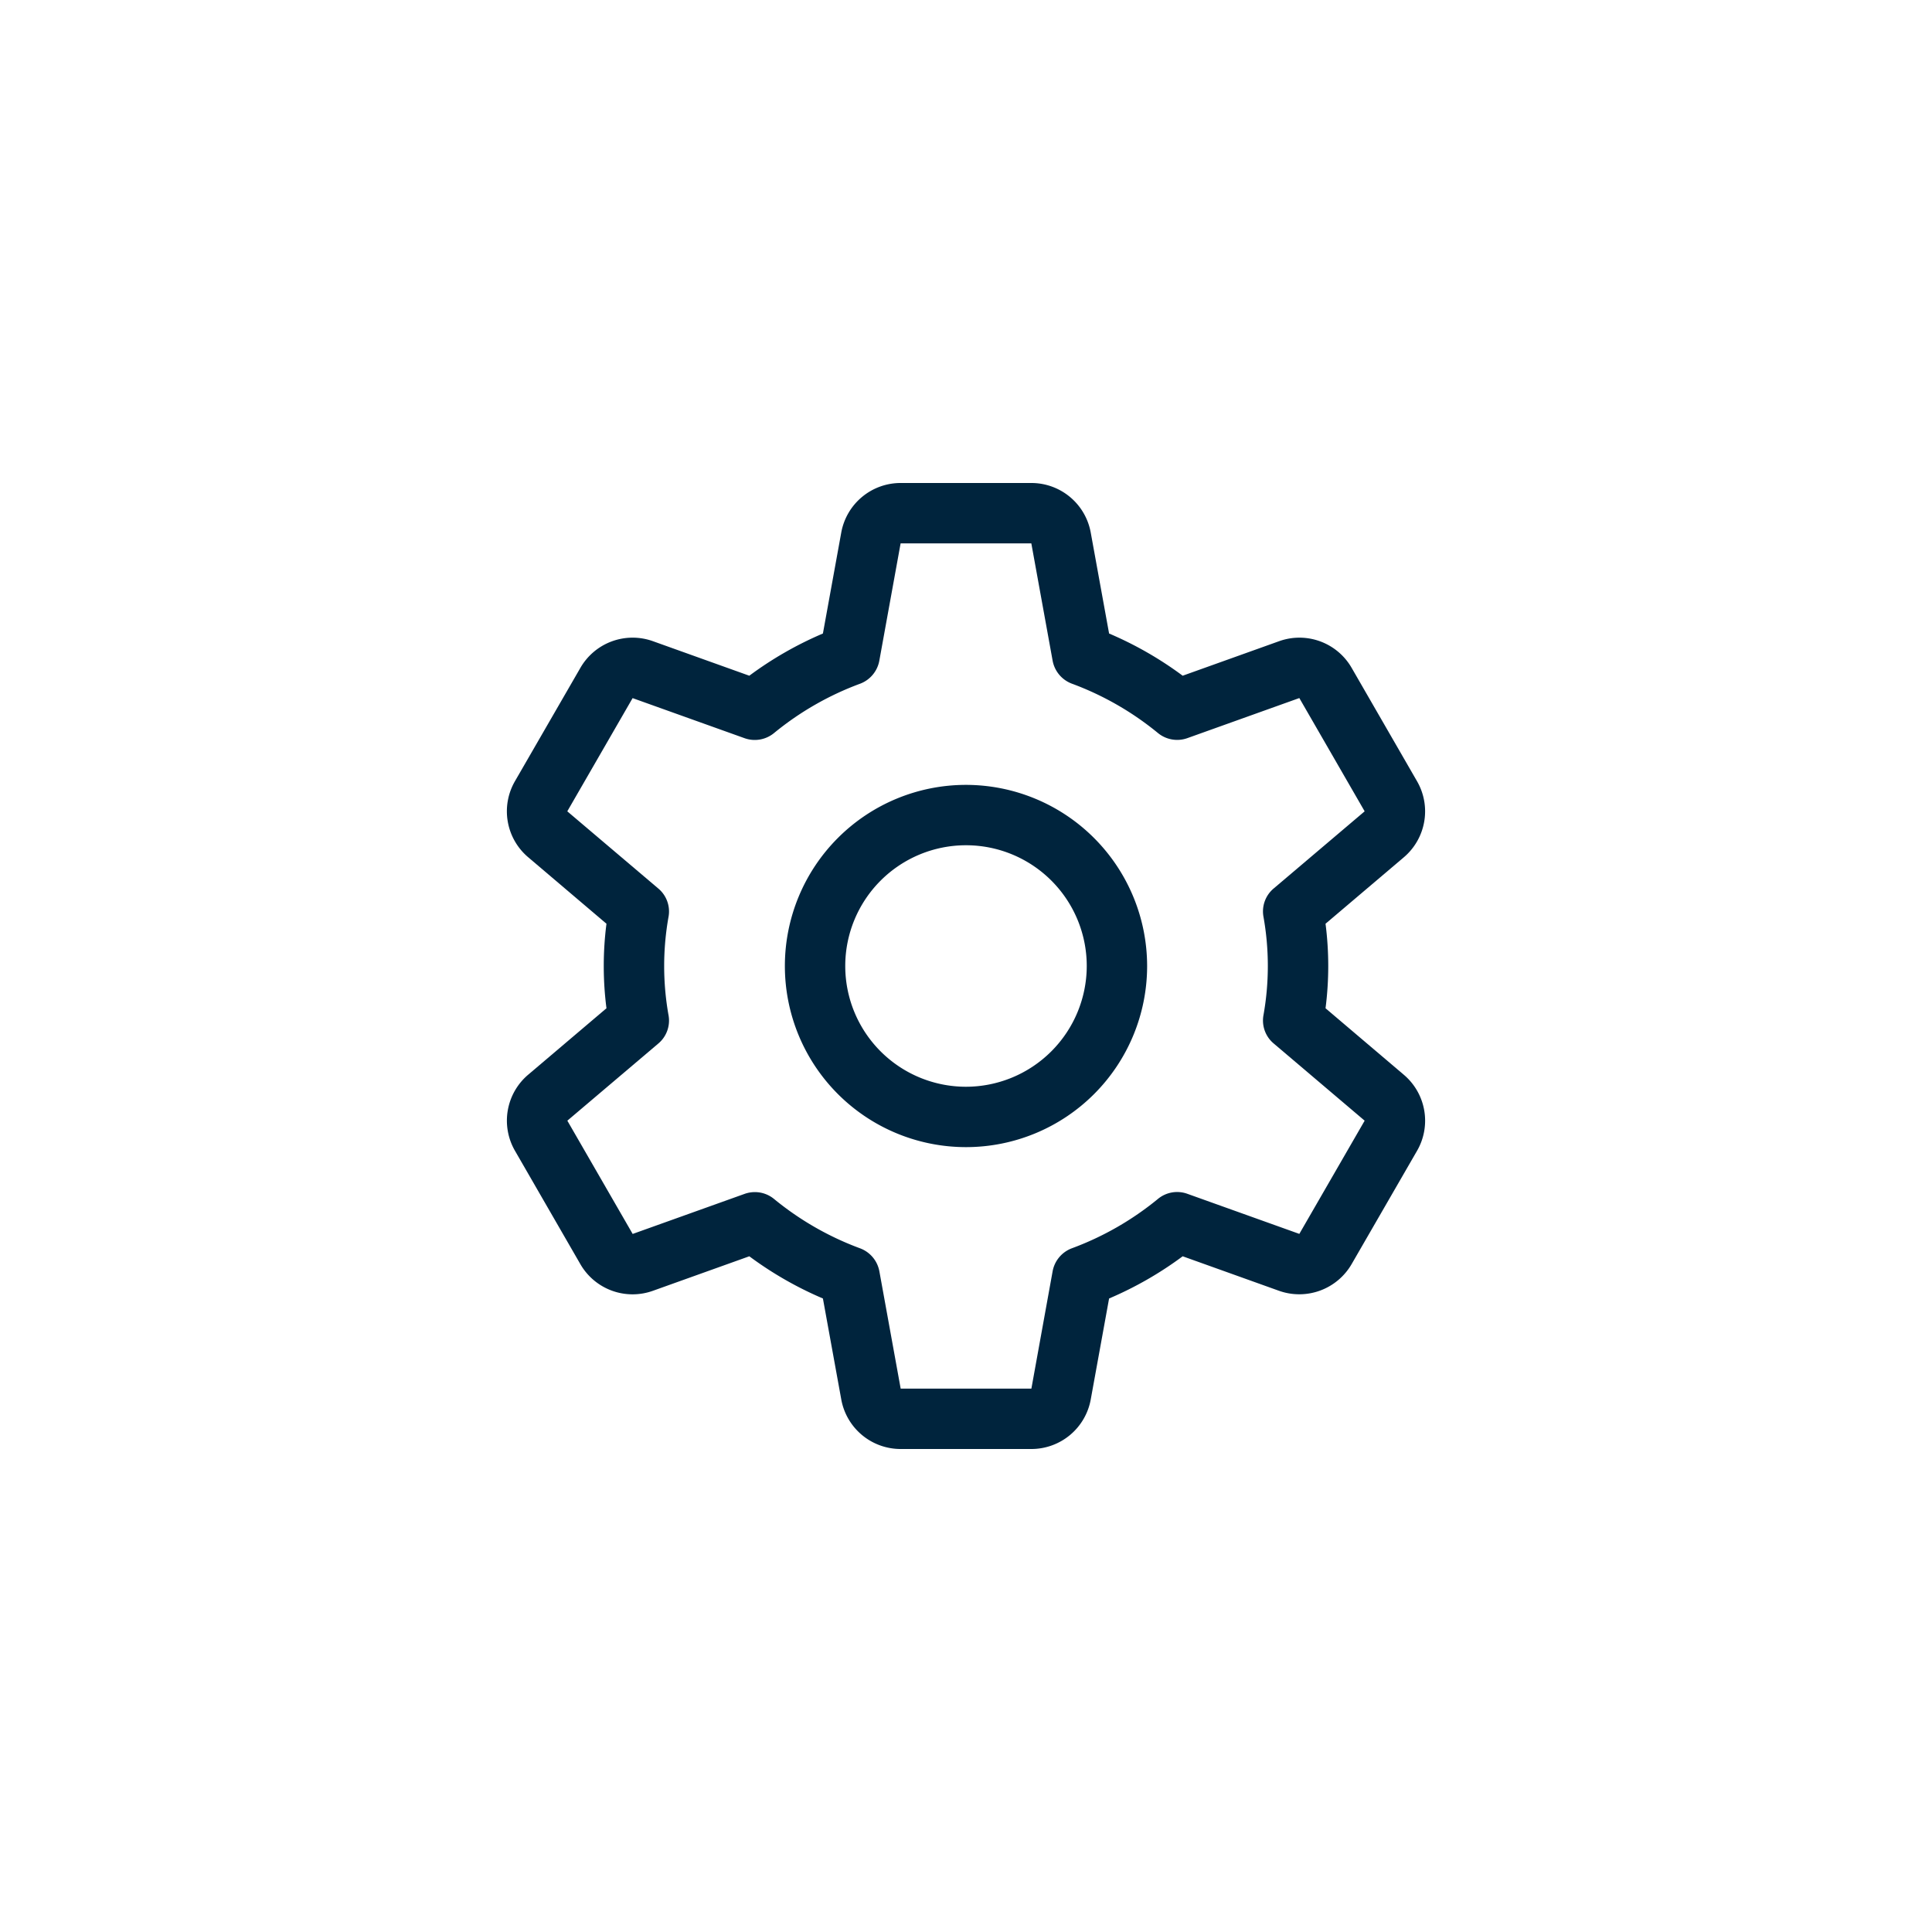 <svg id="Layer_1" data-name="Layer 1" xmlns="http://www.w3.org/2000/svg" viewBox="0 0 32 32"><defs><style>.cls-1{fill:#00243d;}</style></defs><title>Maersk_Icons_System2_20190627</title><path class="cls-1" d="M16,13a3,3,0,1,0,3,3A3.003,3.003,0,0,0,16,13Zm0,5a2,2,0,1,1,2-2A2.003,2.003,0,0,1,16,18Z"/><path class="cls-1" d="M21.955,16.7a5.482,5.482,0,0,0,0-1.4L23.25,14.201a.998.998,0,0,0,.219-1.264l-1.082-1.876a.998.998,0,0,0-1.203-.44l-1.595.571a5.96,5.96,0,0,0-1.219-.699l-.304-1.672A.999.999,0,0,0,17.083,8H14.917a.999.999,0,0,0-.983.82L13.63,10.493a5.96,5.96,0,0,0-1.219.699l-1.594-.571a.998.998,0,0,0-1.204.441l-1.082,1.874A.997.997,0,0,0,8.75,14.2l1.295,1.1a5.482,5.482,0,0,0,0,1.4L8.75,17.799a.998.998,0,0,0-.219,1.264l1.082,1.876a.998.998,0,0,0,1.203.44l1.595-.571a5.96,5.96,0,0,0,1.219.699l.304,1.672A.999.999,0,0,0,14.917,24h2.166a.999.999,0,0,0,.983-.82l.304-1.673a5.96,5.96,0,0,0,1.219-.699l1.594.571a1.002,1.002,0,0,0,1.204-.441l1.082-1.874A.997.997,0,0,0,23.25,17.8Zm-.434,3.737-1.855-.664a.499.499,0,0,0-.487.085,4.946,4.946,0,0,1-1.427.818.504.504,0,0,0-.317.379L17.083,23H14.918l-.353-1.944a.504.504,0,0,0-.317-.379,4.946,4.946,0,0,1-1.427-.818.499.499,0,0,0-.318-.114.509.509,0,0,0-.169.029l-1.855.664-1.082-1.876,1.507-1.278a.496.496,0,0,0,.17-.463,4.633,4.633,0,0,1,0-1.641.496.496,0,0,0-.17-.463L9.396,13.438l1.082-1.875,1.855.664a.502.502,0,0,0,.487-.085,4.946,4.946,0,0,1,1.427-.818.504.504,0,0,0,.317-.379L14.917,9h2.165l.353,1.944a.504.504,0,0,0,.317.379,4.946,4.946,0,0,1,1.427.818.502.502,0,0,0,.487.085l1.855-.664,1.082,1.876-1.507,1.278a.496.496,0,0,0-.17.463,4.633,4.633,0,0,1,0,1.641.496.496,0,0,0,.17.463l1.507,1.279Z"/></svg>